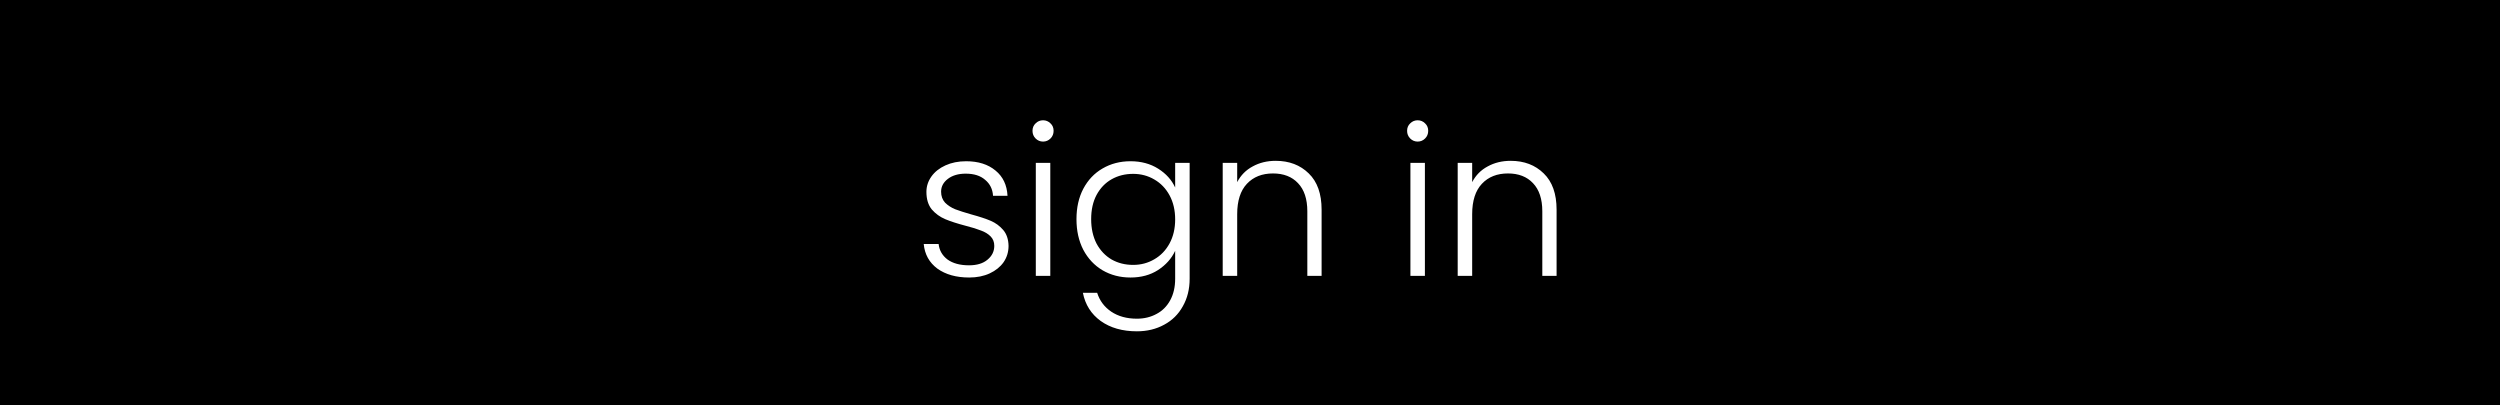 <svg width="290" height="47" viewBox="0 0 290 47" fill="none" xmlns="http://www.w3.org/2000/svg">
<rect width="290" height="47" fill="black"/>
<path d="M112.432 32.192C110.928 32.192 109.696 31.848 108.736 31.16C107.792 30.456 107.264 29.504 107.152 28.304H108.88C108.96 29.04 109.304 29.64 109.912 30.104C110.536 30.552 111.368 30.776 112.408 30.776C113.32 30.776 114.032 30.56 114.544 30.128C115.072 29.696 115.336 29.16 115.336 28.52C115.336 28.072 115.192 27.704 114.904 27.416C114.616 27.128 114.248 26.904 113.8 26.744C113.368 26.568 112.776 26.384 112.024 26.192C111.048 25.936 110.256 25.68 109.648 25.424C109.04 25.168 108.52 24.792 108.088 24.296C107.672 23.784 107.464 23.104 107.464 22.256C107.464 21.616 107.656 21.024 108.04 20.48C108.424 19.936 108.968 19.504 109.672 19.184C110.376 18.864 111.176 18.704 112.072 18.704C113.48 18.704 114.616 19.064 115.48 19.784C116.344 20.488 116.808 21.464 116.872 22.712H115.192C115.144 21.944 114.84 21.328 114.28 20.864C113.736 20.384 112.984 20.144 112.024 20.144C111.176 20.144 110.488 20.344 109.96 20.744C109.432 21.144 109.168 21.64 109.168 22.232C109.168 22.744 109.32 23.168 109.624 23.504C109.944 23.824 110.336 24.08 110.8 24.272C111.264 24.448 111.888 24.648 112.672 24.872C113.616 25.128 114.368 25.376 114.928 25.616C115.488 25.856 115.968 26.208 116.368 26.672C116.768 27.136 116.976 27.752 116.992 28.52C116.992 29.224 116.8 29.856 116.416 30.416C116.032 30.96 115.496 31.392 114.808 31.712C114.12 32.032 113.328 32.192 112.432 32.192ZM120.994 16.424C120.658 16.424 120.37 16.304 120.13 16.064C119.89 15.824 119.77 15.528 119.77 15.176C119.77 14.824 119.89 14.536 120.13 14.312C120.37 14.072 120.658 13.952 120.994 13.952C121.33 13.952 121.618 14.072 121.858 14.312C122.098 14.536 122.218 14.824 122.218 15.176C122.218 15.528 122.098 15.824 121.858 16.064C121.618 16.304 121.33 16.424 120.994 16.424ZM121.834 18.896V32H120.154V18.896H121.834ZM131.135 18.704C132.367 18.704 133.439 18.992 134.351 19.568C135.263 20.144 135.919 20.872 136.319 21.752V18.896H137.999V32.336C137.999 33.536 137.735 34.6 137.207 35.528C136.695 36.456 135.975 37.168 135.047 37.664C134.119 38.176 133.063 38.432 131.879 38.432C130.199 38.432 128.799 38.032 127.679 37.232C126.575 36.432 125.887 35.344 125.615 33.968H127.271C127.559 34.88 128.103 35.608 128.903 36.152C129.719 36.696 130.711 36.968 131.879 36.968C132.727 36.968 133.487 36.784 134.159 36.416C134.831 36.064 135.359 35.536 135.743 34.832C136.127 34.128 136.319 33.296 136.319 32.336V29.096C135.903 29.992 135.239 30.736 134.327 31.328C133.431 31.904 132.367 32.192 131.135 32.192C129.935 32.192 128.855 31.912 127.895 31.352C126.951 30.792 126.207 30 125.663 28.976C125.135 27.952 124.871 26.768 124.871 25.424C124.871 24.08 125.135 22.904 125.663 21.896C126.207 20.872 126.951 20.088 127.895 19.544C128.855 18.984 129.935 18.704 131.135 18.704ZM136.319 25.448C136.319 24.392 136.103 23.464 135.671 22.664C135.239 21.864 134.647 21.248 133.895 20.816C133.159 20.384 132.343 20.168 131.447 20.168C130.519 20.168 129.687 20.376 128.951 20.792C128.215 21.208 127.631 21.816 127.199 22.616C126.783 23.4 126.575 24.336 126.575 25.424C126.575 26.496 126.783 27.44 127.199 28.256C127.631 29.056 128.215 29.672 128.951 30.104C129.687 30.52 130.519 30.728 131.447 30.728C132.343 30.728 133.159 30.512 133.895 30.08C134.647 29.648 135.239 29.032 135.671 28.232C136.103 27.432 136.319 26.504 136.319 25.448ZM147.978 18.656C149.546 18.656 150.826 19.144 151.818 20.12C152.81 21.08 153.306 22.48 153.306 24.32V32H151.65V24.512C151.65 23.088 151.29 22 150.57 21.248C149.866 20.496 148.898 20.12 147.666 20.12C146.402 20.12 145.394 20.52 144.642 21.32C143.89 22.12 143.514 23.296 143.514 24.848V32H141.834V18.896H143.514V21.128C143.93 20.328 144.53 19.72 145.314 19.304C146.098 18.872 146.986 18.656 147.978 18.656ZM164.448 16.424C164.112 16.424 163.824 16.304 163.584 16.064C163.344 15.824 163.224 15.528 163.224 15.176C163.224 14.824 163.344 14.536 163.584 14.312C163.824 14.072 164.112 13.952 164.448 13.952C164.784 13.952 165.072 14.072 165.312 14.312C165.552 14.536 165.672 14.824 165.672 15.176C165.672 15.528 165.552 15.824 165.312 16.064C165.072 16.304 164.784 16.424 164.448 16.424ZM165.288 18.896V32H163.608V18.896H165.288ZM175.236 18.656C176.804 18.656 178.084 19.144 179.076 20.12C180.068 21.08 180.564 22.48 180.564 24.32V32H178.908V24.512C178.908 23.088 178.548 22 177.828 21.248C177.124 20.496 176.156 20.12 174.924 20.12C173.66 20.12 172.652 20.52 171.9 21.32C171.148 22.12 170.772 23.296 170.772 24.848V32H169.092V18.896H170.772V21.128C171.188 20.328 171.788 19.72 172.572 19.304C173.356 18.872 174.244 18.656 175.236 18.656Z" fill="white"/>
</svg>
